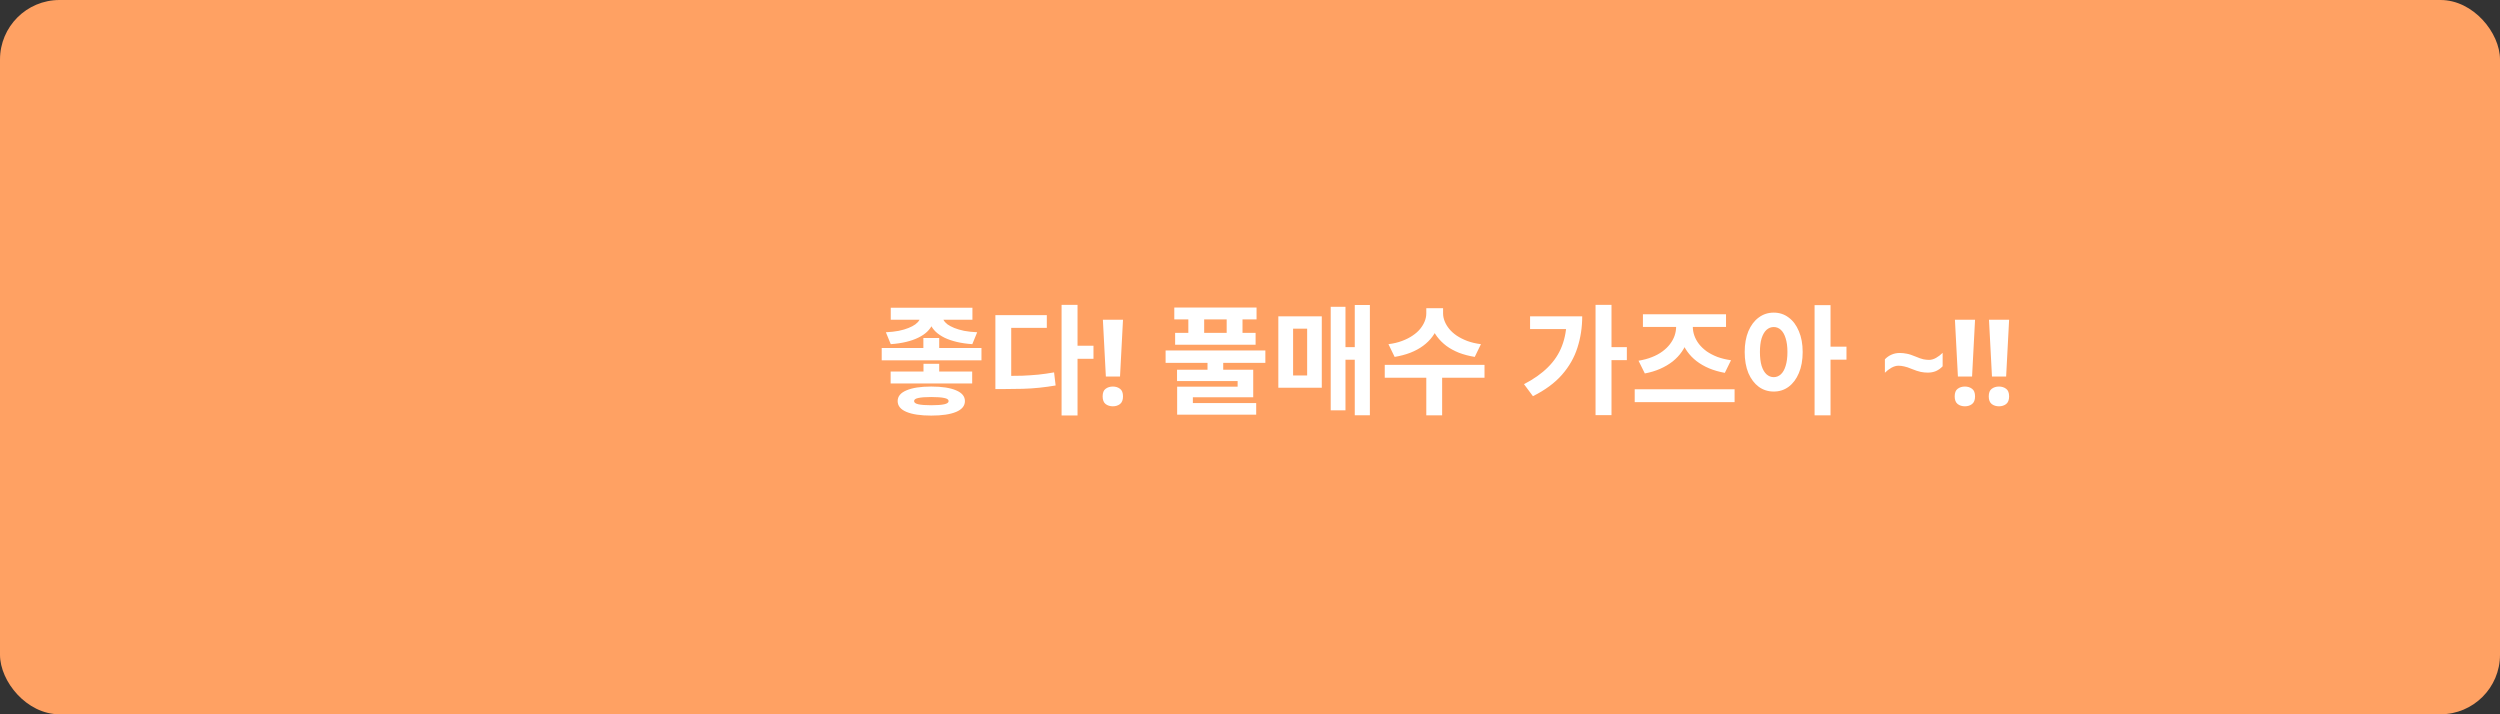<svg width="420" height="120" viewBox="0 0 420 120" fill="none" xmlns="http://www.w3.org/2000/svg">
<rect x="0" y="0" width="420" height="120" fill="#333333" stroke="none"/>
<rect width="420" height="120" rx="10" fill="#FFA163"/>
<path d="M155.127 56.78H157.787V59.34H155.127V56.78ZM154.667 52.56H156.967V53.04C156.967 53.533 156.867 54.007 156.667 54.46C156.467 54.913 156.167 55.333 155.767 55.72C155.38 56.093 154.887 56.427 154.287 56.72C153.7 57.013 153.013 57.253 152.227 57.44C151.453 57.627 150.593 57.753 149.647 57.82L148.827 55.82C149.64 55.78 150.36 55.7 150.987 55.58C151.627 55.447 152.173 55.287 152.627 55.1C153.093 54.913 153.473 54.713 153.767 54.5C154.073 54.273 154.3 54.033 154.447 53.78C154.593 53.527 154.667 53.28 154.667 53.04V52.56ZM156.007 52.56H158.307V53.04C158.307 53.28 158.38 53.527 158.527 53.78C158.673 54.033 158.893 54.273 159.187 54.5C159.493 54.713 159.873 54.913 160.327 55.1C160.793 55.287 161.34 55.447 161.967 55.58C162.607 55.7 163.34 55.78 164.167 55.82L163.347 57.82C162.387 57.753 161.513 57.627 160.727 57.44C159.953 57.253 159.273 57.02 158.687 56.74C158.1 56.447 157.607 56.113 157.207 55.74C156.807 55.353 156.507 54.933 156.307 54.48C156.107 54.027 156.007 53.547 156.007 53.04V52.56ZM149.647 51.7H163.367V53.72H149.647V51.7ZM149.627 62.42H163.327V64.42H149.627V62.42ZM148.127 58.46H164.887V60.54H148.127V58.46ZM156.447 64.94C158.247 64.94 159.64 65.153 160.627 65.58C161.613 65.993 162.107 66.593 162.107 67.38C162.107 68.18 161.613 68.787 160.627 69.2C159.64 69.613 158.247 69.82 156.447 69.82C154.66 69.82 153.273 69.613 152.287 69.2C151.3 68.787 150.807 68.18 150.807 67.38C150.807 66.593 151.3 65.993 152.287 65.58C153.273 65.153 154.66 64.94 156.447 64.94ZM156.447 66.7C155.487 66.7 154.767 66.753 154.287 66.86C153.807 66.953 153.567 67.127 153.567 67.38C153.567 67.633 153.807 67.813 154.287 67.92C154.767 68.027 155.487 68.08 156.447 68.08C157.42 68.08 158.147 68.027 158.627 67.92C159.12 67.813 159.367 67.633 159.367 67.38C159.367 67.127 159.12 66.953 158.627 66.86C158.147 66.753 157.42 66.7 156.447 66.7ZM155.147 61.12H157.787V63.6H155.147V61.12ZM178.345 51.22H181.025V69.8H178.345V51.22ZM180.445 58.08H183.705V60.28H180.445V58.08ZM167.225 63.16H168.785C169.838 63.16 170.825 63.147 171.745 63.12C172.665 63.08 173.558 63.02 174.425 62.94C175.292 62.847 176.178 62.72 177.085 62.56L177.345 64.76C176.412 64.92 175.492 65.047 174.585 65.14C173.692 65.233 172.772 65.293 171.825 65.32C170.878 65.347 169.865 65.36 168.785 65.36H167.225V63.16ZM167.225 52.94H175.865V55.08H169.885V64.2H167.225V52.94ZM188.164 63.26H185.784L185.284 53.72H188.664L188.164 63.26ZM185.244 66.6C185.244 65.987 185.41 65.56 185.744 65.32C186.077 65.067 186.484 64.94 186.964 64.94C187.43 64.94 187.83 65.067 188.164 65.32C188.497 65.56 188.664 65.987 188.664 66.6C188.664 67.187 188.497 67.613 188.164 67.88C187.83 68.133 187.43 68.26 186.964 68.26C186.484 68.26 186.077 68.133 185.744 67.88C185.41 67.613 185.244 67.187 185.244 66.6ZM197.281 51.66H211.101V53.66H197.281V51.66ZM197.421 55.92H210.941V57.92H197.421V55.92ZM199.641 52.44H202.301V57.28H199.641V52.44ZM206.081 52.44H208.741V57.28H206.081V52.44ZM195.821 58.88H212.581V60.96H195.821V58.88ZM202.861 60.14H205.501V62.72H202.861V60.14ZM197.741 62.12H210.541V66.74H200.401V68.46H197.761V64.96H207.921V64.02H197.741V62.12ZM197.761 67.72H211.041V69.66H197.761V67.72ZM227.6 51.24H230.14V69.76H227.6V51.24ZM225.38 58.32H228.46V60.44H225.38V58.32ZM223.56 51.54H226.04V68.94H223.56V51.54ZM214.76 53.14H222.06V65.14H214.76V53.14ZM219.6 55.22H217.24V63.08H219.6V55.22ZM239.618 51.78H241.938V52.66C241.938 53.367 241.825 54.053 241.598 54.72C241.385 55.373 241.065 55.987 240.638 56.56C240.212 57.133 239.692 57.647 239.078 58.1C238.465 58.553 237.752 58.94 236.938 59.26C236.138 59.567 235.258 59.8 234.298 59.96L233.258 57.82C234.112 57.713 234.872 57.533 235.538 57.28C236.218 57.027 236.812 56.727 237.318 56.38C237.838 56.033 238.265 55.653 238.598 55.24C238.932 54.827 239.185 54.4 239.358 53.96C239.532 53.52 239.618 53.087 239.618 52.66V51.78ZM240.118 51.78H242.438V52.66C242.438 53.087 242.525 53.52 242.698 53.96C242.872 54.4 243.125 54.827 243.458 55.24C243.792 55.653 244.212 56.033 244.718 56.38C245.238 56.727 245.832 57.027 246.498 57.28C247.178 57.533 247.945 57.713 248.798 57.82L247.758 59.96C246.785 59.8 245.898 59.567 245.098 59.26C244.298 58.94 243.592 58.553 242.978 58.1C242.365 57.633 241.845 57.113 241.418 56.54C240.992 55.967 240.665 55.353 240.438 54.7C240.225 54.047 240.118 53.367 240.118 52.66V51.78ZM239.618 62.98H242.278V69.78H239.618V62.98ZM232.638 61.3H249.398V63.46H232.638V61.3ZM268.052 51.22H270.732V69.74H268.052V51.22ZM270.052 58.32H273.312V60.5H270.052V58.32ZM263.192 53.14H265.812C265.812 54.993 265.545 56.747 265.012 58.4C264.492 60.053 263.625 61.573 262.412 62.96C261.212 64.333 259.585 65.533 257.532 66.56L256.032 64.54C257.659 63.7 258.999 62.753 260.052 61.7C261.119 60.647 261.905 59.453 262.412 58.12C262.932 56.773 263.192 55.273 263.192 53.62V53.14ZM257.052 53.14H264.572V55.28H257.052V53.14ZM274.631 65.4H291.411V67.56H274.631V65.4ZM281.591 53.82H283.851V54.86C283.851 55.647 283.737 56.393 283.511 57.1C283.297 57.807 282.977 58.467 282.551 59.08C282.137 59.68 281.624 60.227 281.011 60.72C280.397 61.2 279.697 61.613 278.911 61.96C278.124 62.307 277.264 62.567 276.331 62.74L275.271 60.6C276.097 60.467 276.844 60.267 277.511 60C278.191 59.733 278.784 59.413 279.291 59.04C279.797 58.667 280.217 58.26 280.551 57.82C280.897 57.367 281.157 56.893 281.331 56.4C281.504 55.893 281.591 55.38 281.591 54.86V53.82ZM282.151 53.82H284.391V54.86C284.391 55.38 284.477 55.887 284.651 56.38C284.824 56.873 285.084 57.347 285.431 57.8C285.777 58.24 286.204 58.647 286.711 59.02C287.231 59.38 287.831 59.693 288.511 59.96C289.204 60.213 289.971 60.4 290.811 60.52L289.771 62.64C288.811 62.467 287.931 62.213 287.131 61.88C286.344 61.547 285.637 61.14 285.011 60.66C284.397 60.18 283.877 59.64 283.451 59.04C283.024 58.44 282.697 57.793 282.471 57.1C282.257 56.393 282.151 55.647 282.151 54.86V53.82ZM276.011 52.8H289.971V54.92H276.011V52.8ZM297.989 52.52C298.936 52.52 299.769 52.793 300.489 53.34C301.222 53.873 301.796 54.64 302.209 55.64C302.636 56.627 302.849 57.793 302.849 59.14C302.849 60.5 302.636 61.68 302.209 62.68C301.796 63.667 301.222 64.433 300.489 64.98C299.769 65.513 298.936 65.78 297.989 65.78C297.042 65.78 296.202 65.513 295.469 64.98C294.736 64.433 294.156 63.667 293.729 62.68C293.316 61.68 293.109 60.5 293.109 59.14C293.109 57.793 293.316 56.627 293.729 55.64C294.156 54.64 294.736 53.873 295.469 53.34C296.202 52.793 297.042 52.52 297.989 52.52ZM297.989 54.94C297.536 54.94 297.129 55.1 296.769 55.42C296.422 55.74 296.149 56.213 295.949 56.84C295.762 57.453 295.669 58.22 295.669 59.14C295.669 60.047 295.762 60.82 295.949 61.46C296.149 62.087 296.422 62.56 296.769 62.88C297.129 63.2 297.536 63.36 297.989 63.36C298.442 63.36 298.842 63.2 299.189 62.88C299.536 62.56 299.802 62.087 299.989 61.46C300.189 60.82 300.289 60.047 300.289 59.14C300.289 58.22 300.189 57.453 299.989 56.84C299.802 56.213 299.536 55.74 299.189 55.42C298.842 55.1 298.442 54.94 297.989 54.94ZM304.849 51.26H307.529V69.78H304.849V51.26ZM306.949 58.24H310.209V60.42H306.949V58.24ZM321.163 61.98C320.669 61.767 320.249 61.627 319.903 61.56C319.569 61.48 319.249 61.44 318.943 61.44C318.569 61.44 318.176 61.553 317.763 61.78C317.363 62.007 316.996 62.287 316.663 62.62V60.36C316.996 60.013 317.369 59.753 317.783 59.58C318.196 59.393 318.656 59.3 319.163 59.3C319.549 59.3 319.936 59.34 320.323 59.42C320.723 59.487 321.236 59.653 321.863 59.92C322.356 60.133 322.776 60.28 323.123 60.36C323.469 60.427 323.789 60.46 324.083 60.46C324.469 60.46 324.863 60.347 325.263 60.12C325.663 59.893 326.029 59.613 326.363 59.28V61.54C326.029 61.887 325.656 62.153 325.243 62.34C324.829 62.513 324.369 62.6 323.863 62.6C323.476 62.6 323.083 62.56 322.683 62.48C322.296 62.4 321.789 62.233 321.163 61.98ZM331.308 63.26H328.928L328.428 53.72H331.808L331.308 63.26ZM328.388 66.6C328.388 65.987 328.555 65.56 328.888 65.32C329.221 65.067 329.628 64.94 330.108 64.94C330.575 64.94 330.975 65.067 331.308 65.32C331.641 65.56 331.808 65.987 331.808 66.6C331.808 67.187 331.641 67.613 331.308 67.88C330.975 68.133 330.575 68.26 330.108 68.26C329.628 68.26 329.221 68.133 328.888 67.88C328.555 67.613 328.388 67.187 328.388 66.6ZM337.031 63.26H334.651L334.151 53.72H337.531L337.031 63.26ZM334.111 66.6C334.111 65.987 334.277 65.56 334.611 65.32C334.944 65.067 335.351 64.94 335.831 64.94C336.297 64.94 336.697 65.067 337.031 65.32C337.364 65.56 337.531 65.987 337.531 66.6C337.531 67.187 337.364 67.613 337.031 67.88C336.697 68.133 336.297 68.26 335.831 68.26C335.351 68.26 334.944 68.133 334.611 67.88C334.277 67.613 334.111 67.187 334.111 66.6Z" fill="white"/>
</svg>
